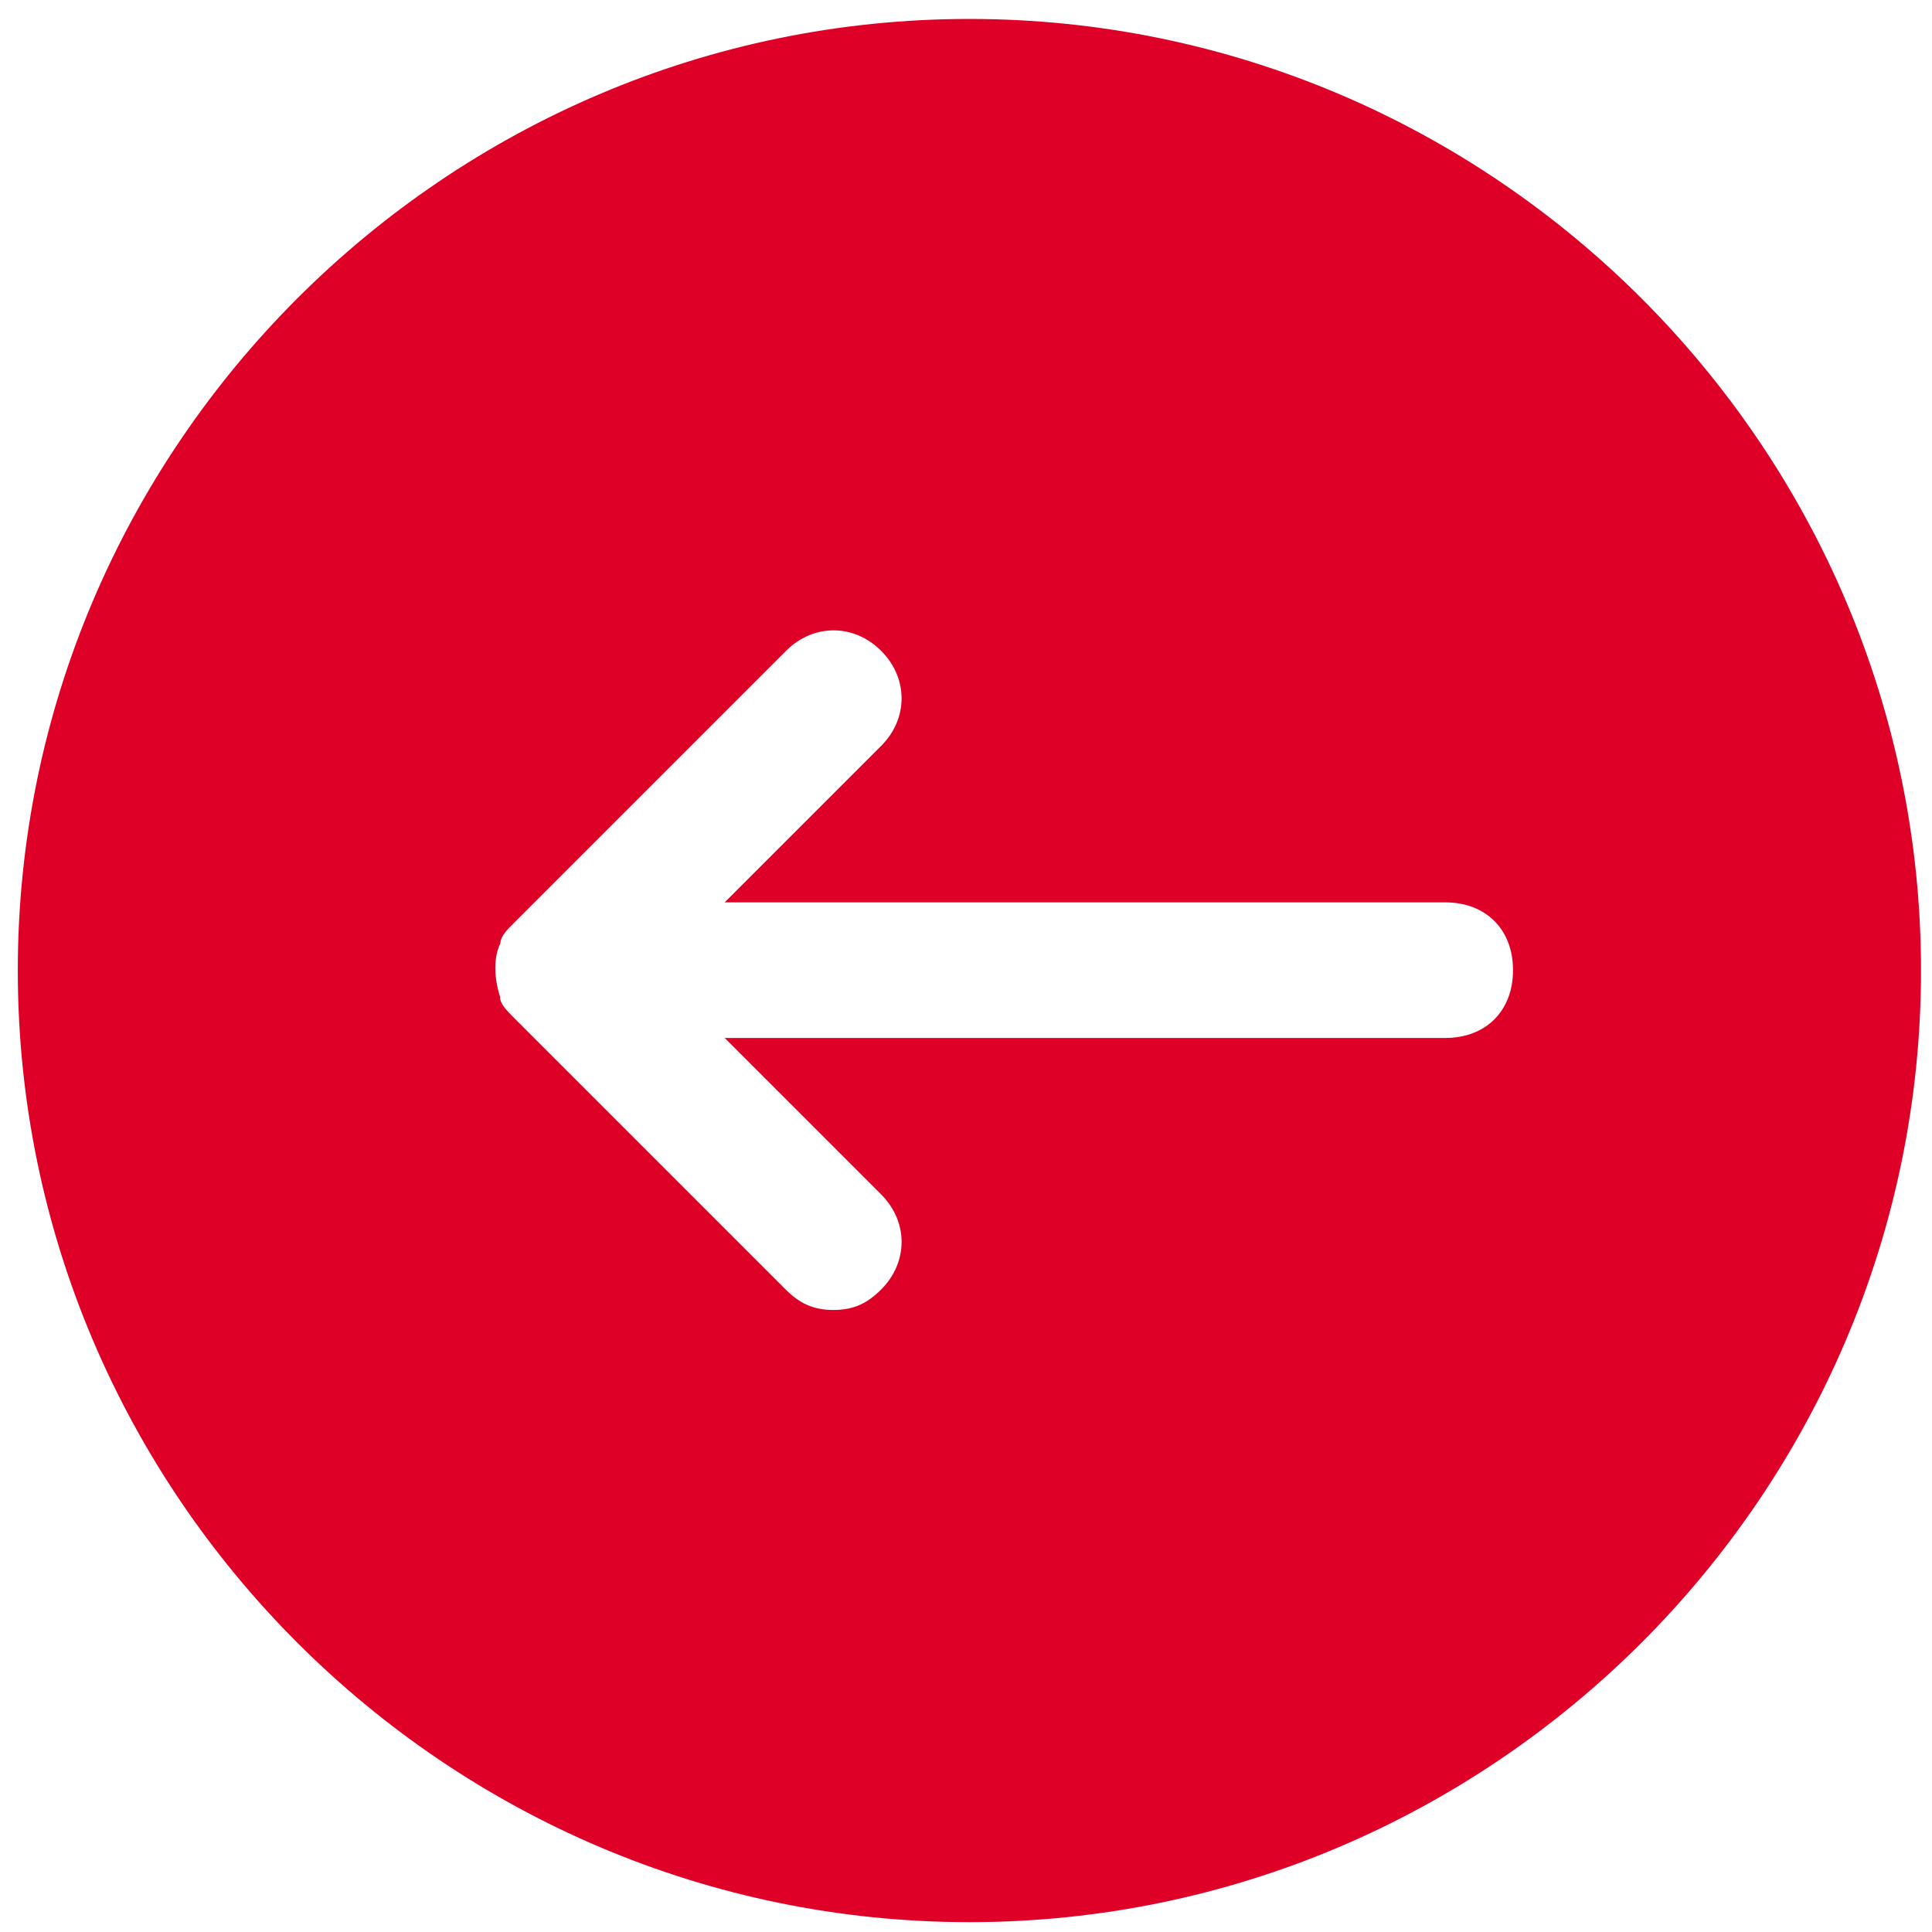 <svg width="51" height="51" viewBox="0 0 51 51" fill="none" xmlns="http://www.w3.org/2000/svg">
<path d="M0.47 25.62C0.47 39.44 11.77 50.74 25.59 50.74C39.41 50.74 50.71 39.44 50.71 25.62C50.71 11.8 39.41 0.5 25.59 0.5C11.77 0.5 0.47 11.8 0.47 25.62ZM13.21 26.34C13.03 25.8 13.03 25.26 13.21 24.9C13.21 24.72 13.39 24.54 13.57 24.36L20.75 17.18C21.47 16.46 22.54 16.46 23.26 17.18C23.98 17.9 23.98 18.97 23.26 19.69L19.13 23.82H38.15C39.23 23.82 39.94 24.54 39.94 25.61C39.94 26.69 39.22 27.4 38.15 27.4H19.13L23.26 31.53C23.98 32.25 23.98 33.32 23.26 34.04C22.9 34.4 22.54 34.58 22 34.58C21.46 34.58 21.1 34.4 20.74 34.04L13.56 26.86C13.38 26.68 13.2 26.5 13.2 26.32L13.21 26.34Z" fill="#DE0026"/>
</svg>
